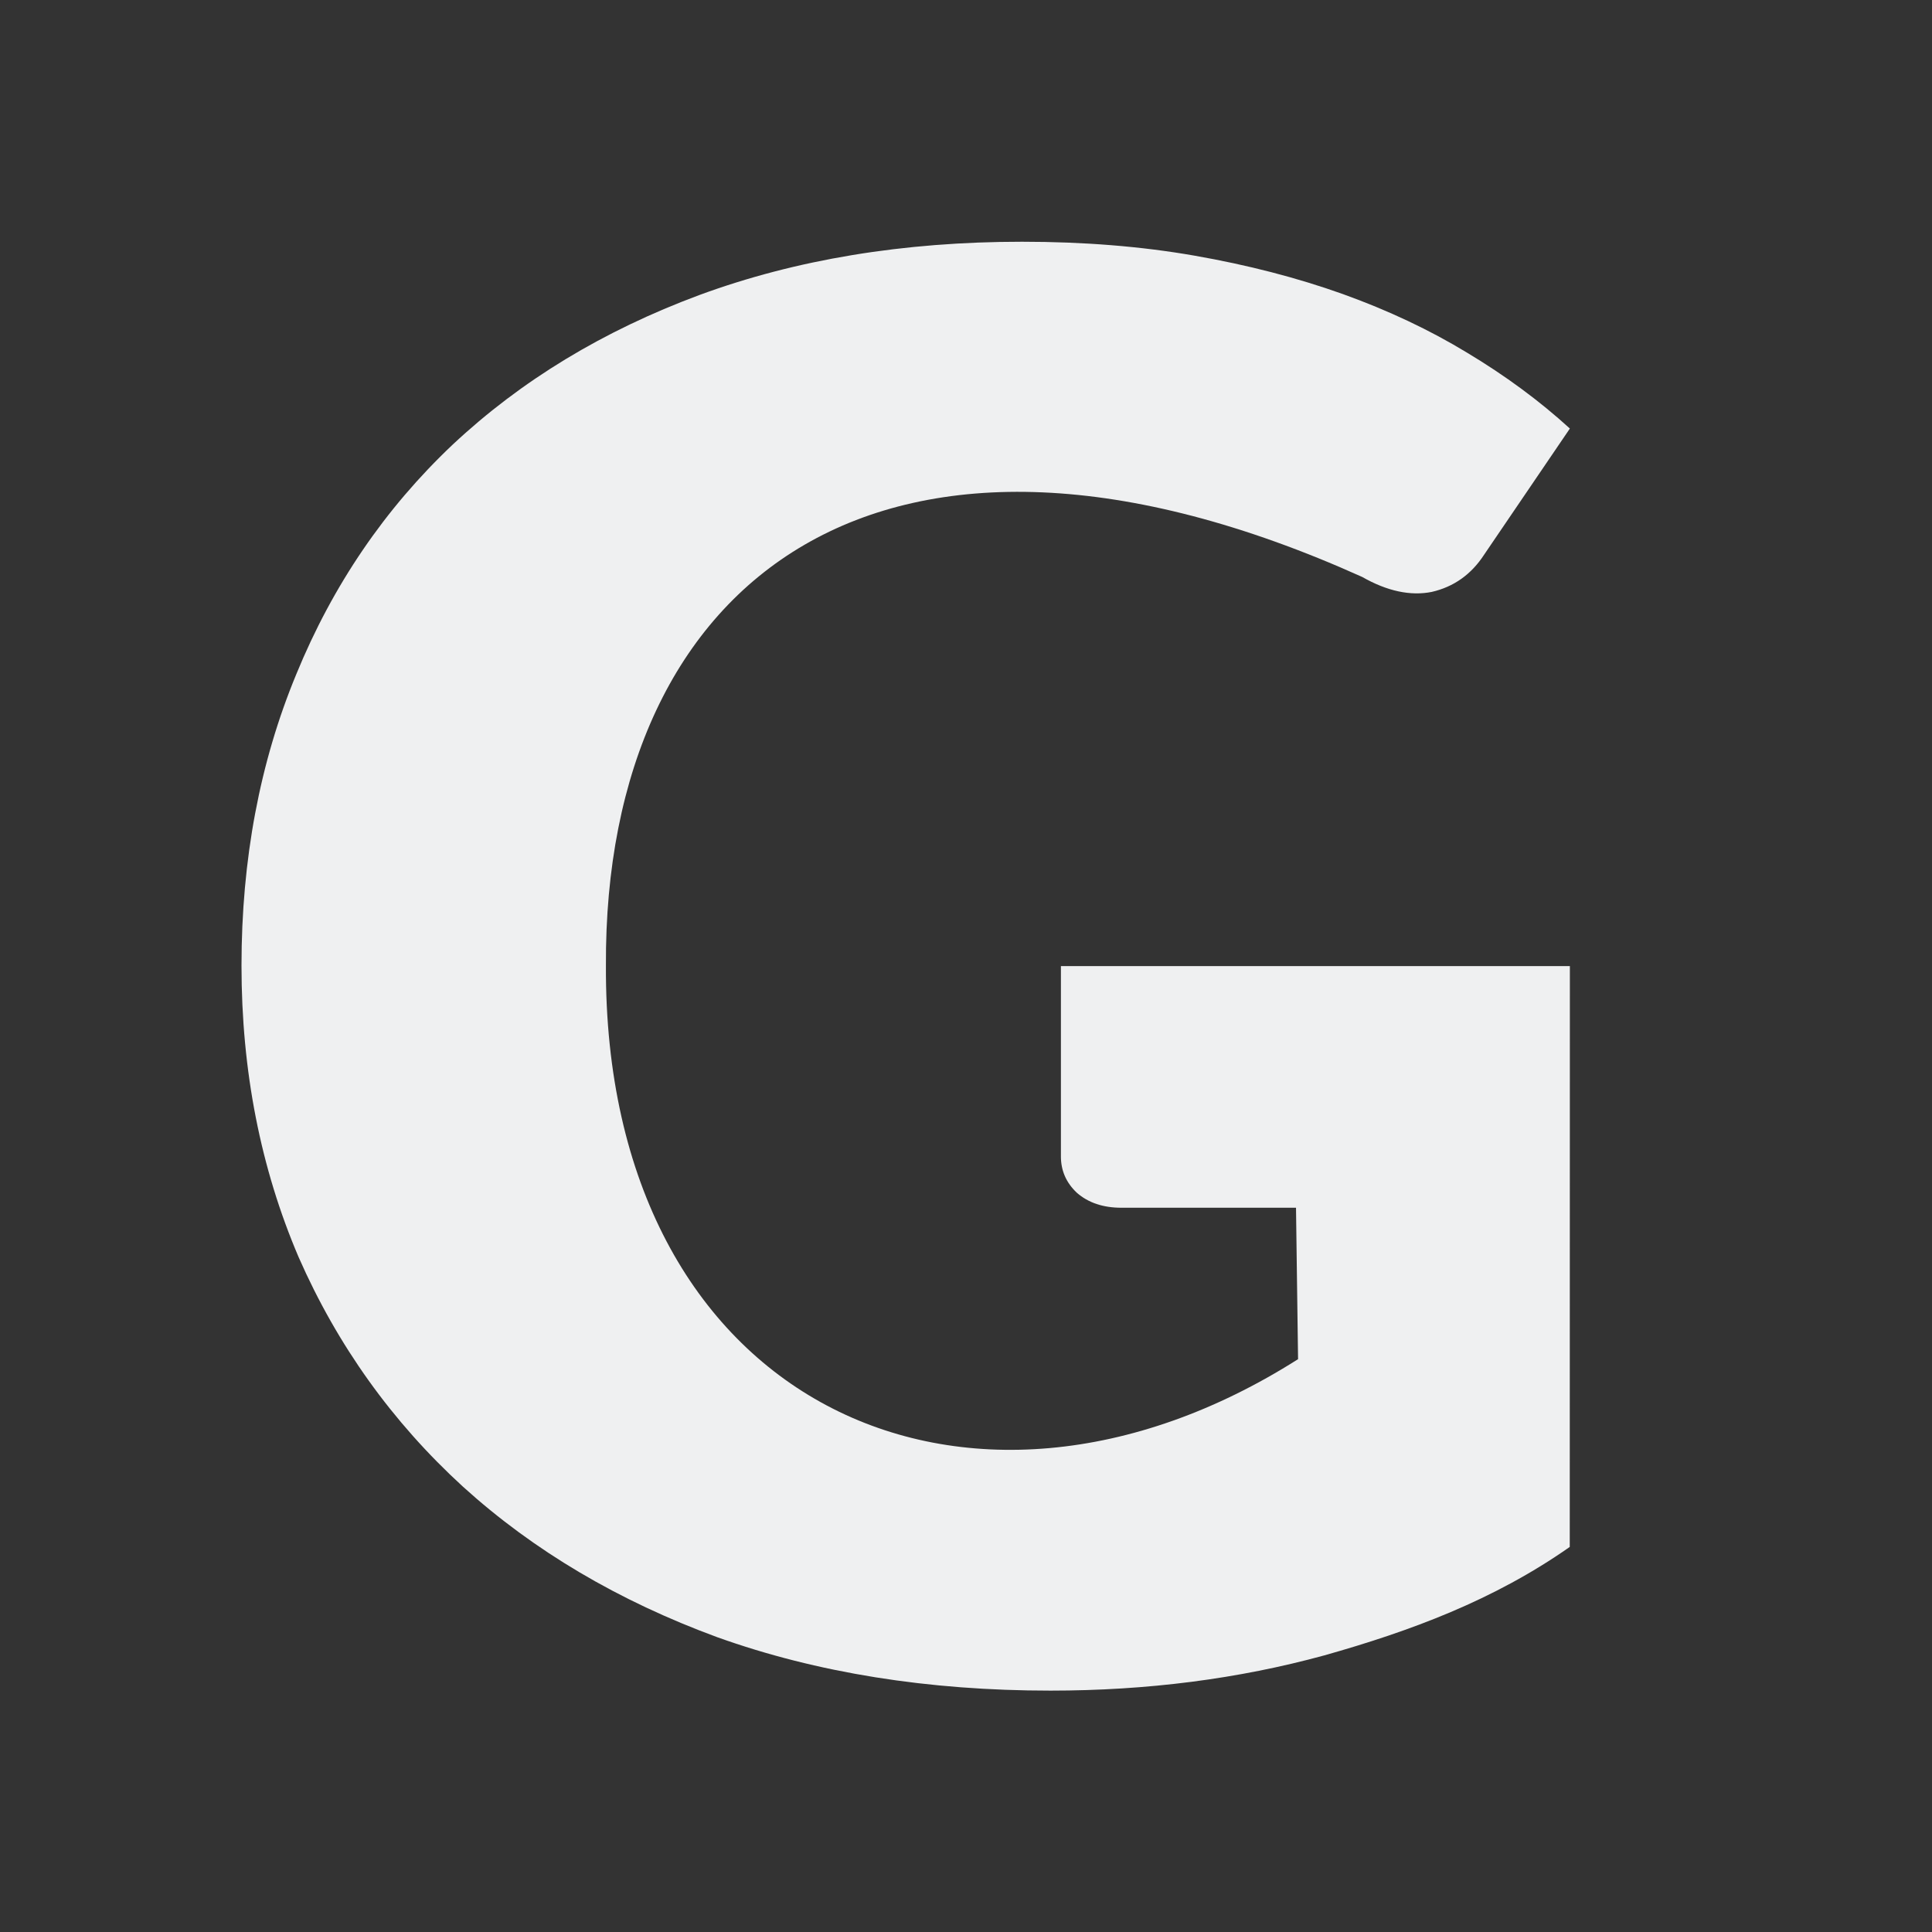 <svg viewBox="0 0 16 16" xmlns="http://www.w3.org/2000/svg"><rect x="0" y="0" width="16" height="16" fill="#333333" stroke="none"/><path d="m13 12.811c-.63.442-1.32.697-2.032.898-.712.195-1.468.292-2.268.292-1.014 0-1.934-.147-2.759-.442-.819-.301-1.521-.716-2.107-1.247-.586-.536-1.04-1.17-1.361-1.901-.315-.737-.473-1.542-.473-2.414 0-.878.151-1.683.454-2.414.302-.737.734-1.371 1.295-1.901.567-.531 1.247-.943 2.041-1.238.8-.295 1.692-.442 2.674-.442.51 0 .986.038 1.427.115.441.077.851.183 1.229.318.378.136.721.298 1.03.486.315.189.599.398.851.628l-.709 1.043c-.107.165-.252.268-.435.31-.176.035-.369-.006-.576-.124-3.947-1.777-6.28-.007-6.263 3.219-.017 3.623 2.983 5.004 5.732 3.259l-.017-1.254h-1.446c-.151 0-.274-.041-.369-.124-.088-.083-.132-.183-.132-.301v-1.576h4.215z" fill="#eff0f1"/></svg>
